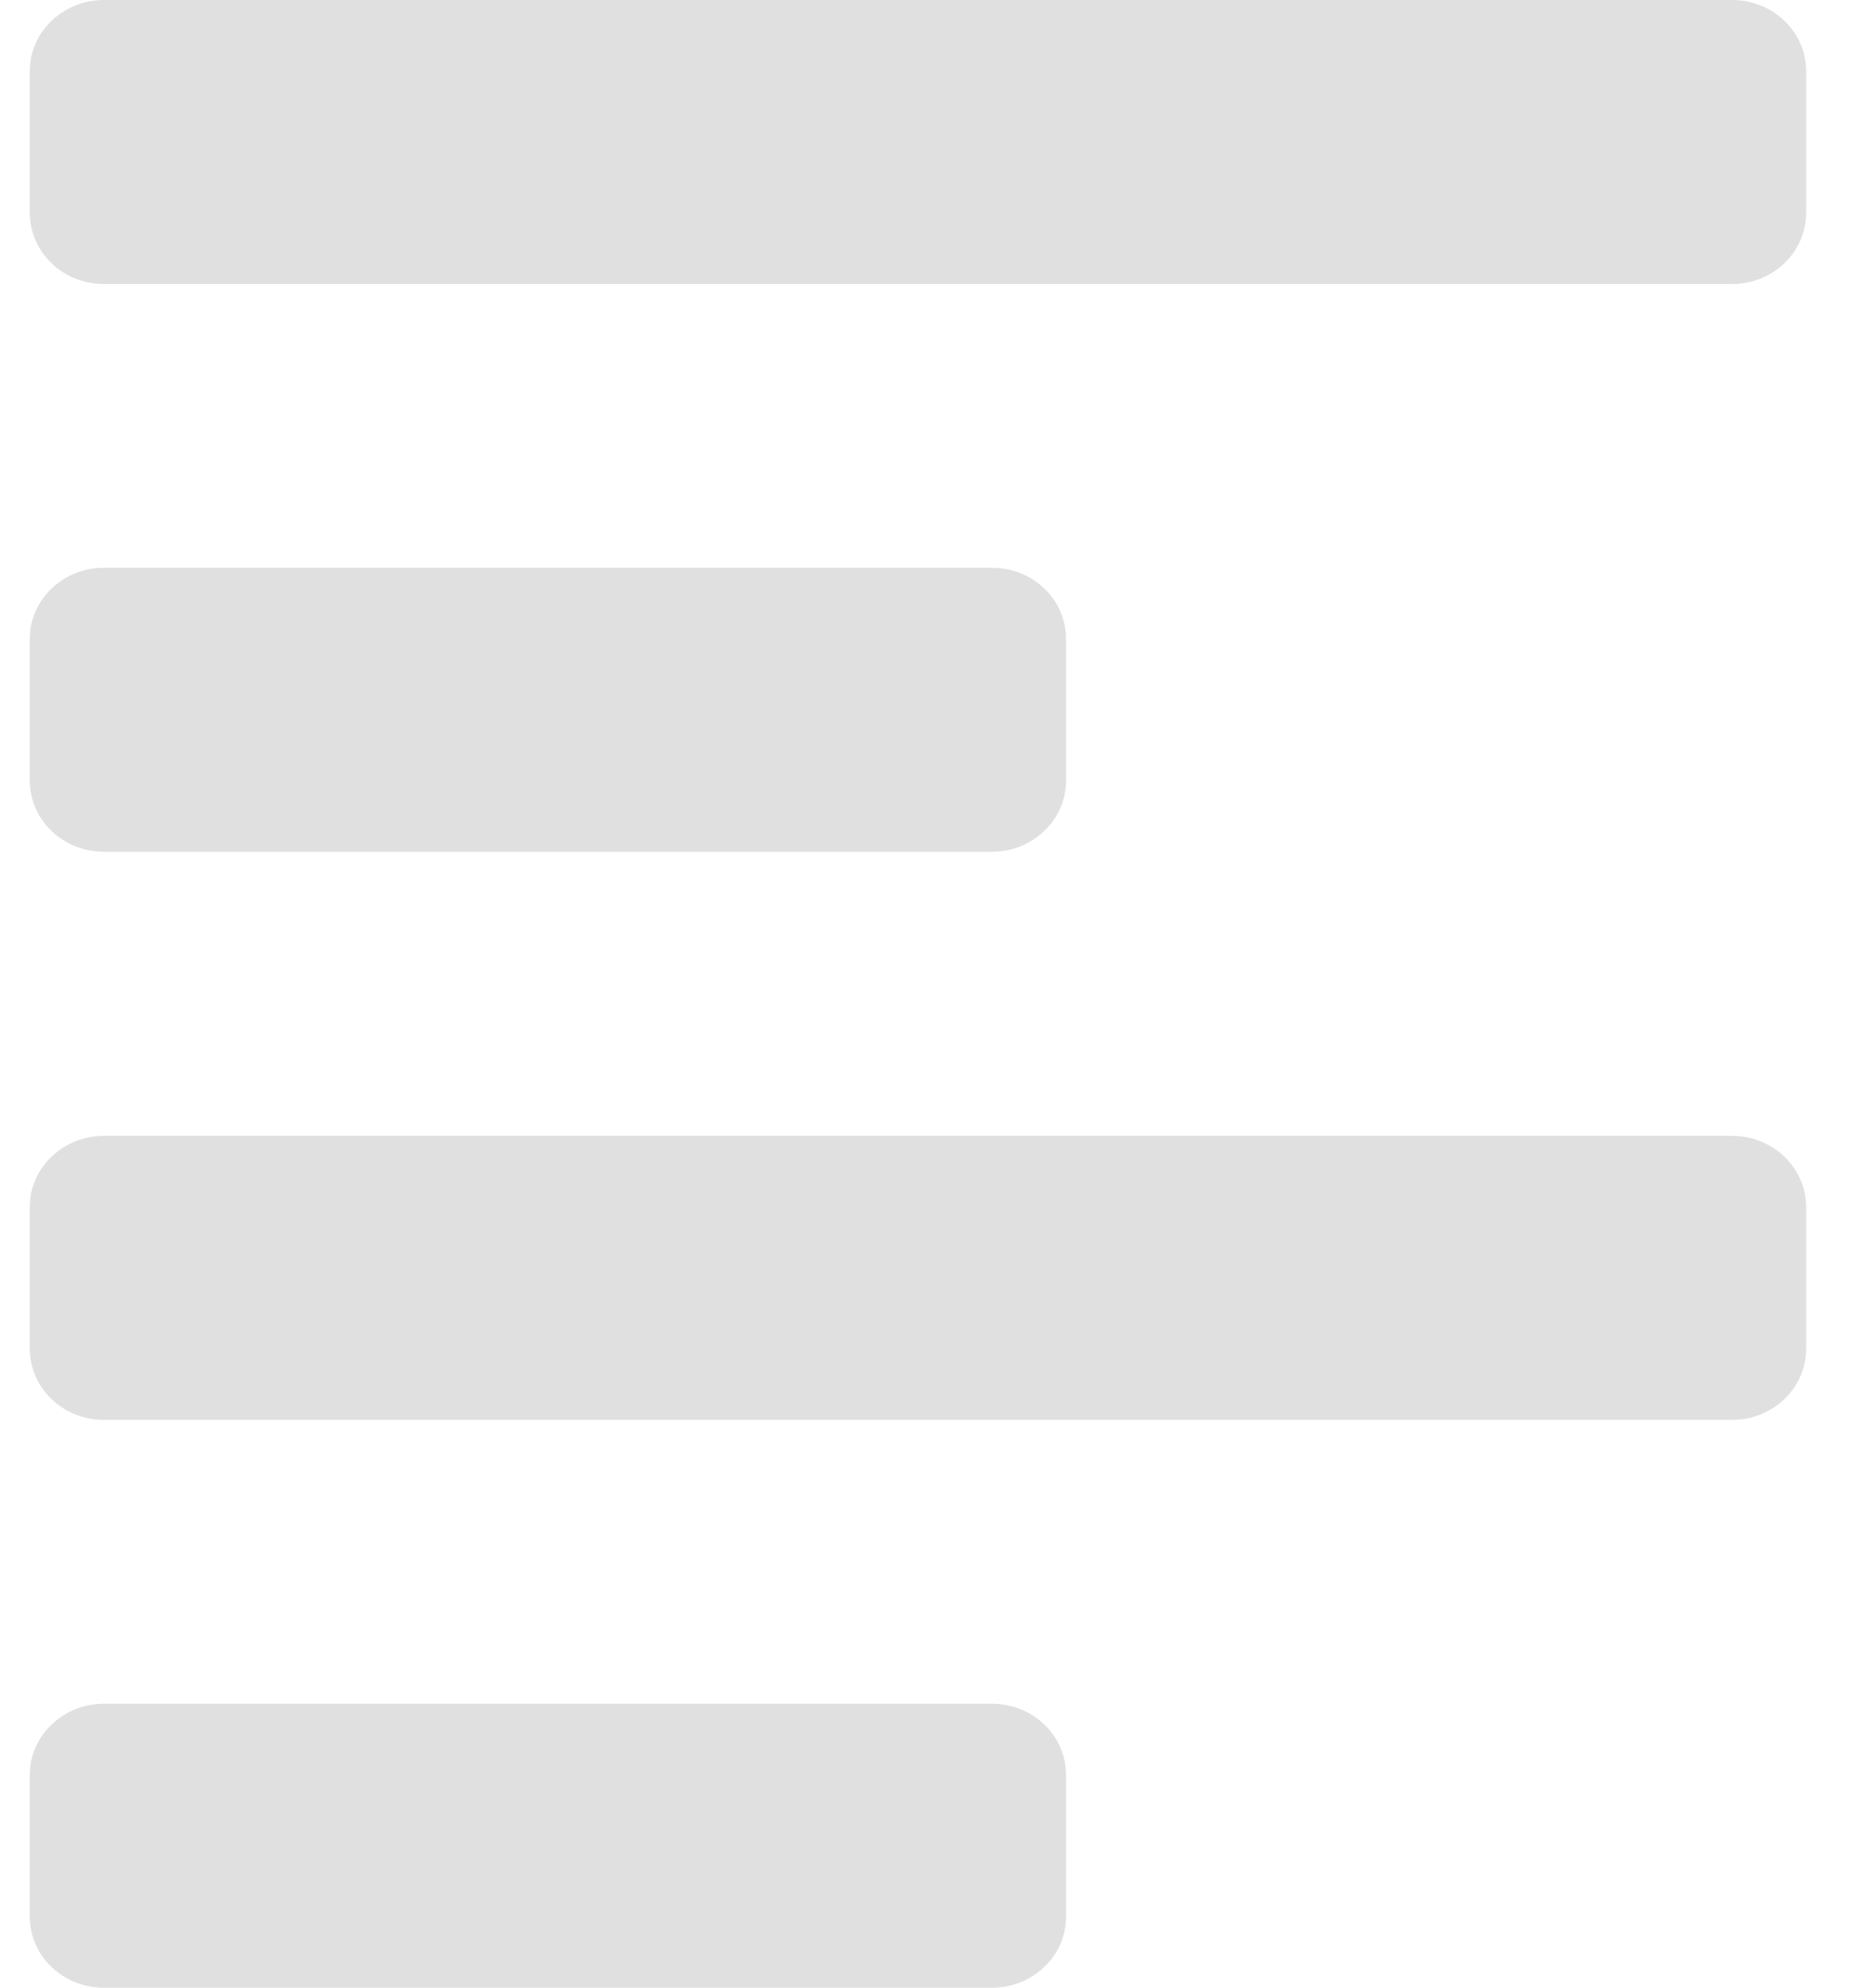 <?xml version="1.0" encoding="UTF-8"?>
<svg width="15px" height="16px" viewBox="0 0 15 16" version="1.1" xmlns="http://www.w3.org/2000/svg" xmlns:xlink="http://www.w3.org/1999/xlink">
    <title>Length Icon</title>
    <g id="Submission" stroke="none" stroke-width="1" fill="none" fill-rule="evenodd">
        <g id="Submission-desktop" transform="translate(-718, -223)" fill="#E0E0E0" fill-rule="nonzero">
            <g id="Submission-Details" transform="translate(60, 204)">
                <g id="Resource-Taken" transform="translate(500, 0)">
                    <path d="M171.946,28.143 L158.836,28.143 C158.508,28.143 158.24,28.4 158.24,28.714 L158.24,29.857 C158.24,30.173 158.507,30.429 158.836,30.429 L171.946,30.429 C172.275,30.429 172.542,30.173 172.542,29.857 L172.542,28.714 C172.542,28.399 172.275,28.143 171.946,28.143 Z M165.987,23.57 L158.836,23.57 C158.508,23.57 158.24,23.827 158.24,24.141 L158.24,25.284 C158.24,25.6 158.507,25.856 158.836,25.856 L165.987,25.856 C166.316,25.856 166.583,25.6 166.583,25.284 L166.583,24.141 C166.583,23.826 166.316,23.57 165.987,23.57 Z M165.987,32.714 L158.836,32.714 C158.508,32.714 158.24,32.971 158.24,33.286 L158.24,34.429 C158.24,34.744 158.507,35 158.836,35 L165.987,35 C166.316,35 166.583,34.744 166.583,34.429 L166.583,33.286 C166.583,32.97 166.316,32.714 165.987,32.714 Z M171.946,19 L158.836,19 C158.508,19 158.24,19.257 158.24,19.571 L158.24,20.714 C158.24,21.03 158.507,21.286 158.836,21.286 L171.946,21.286 C172.275,21.286 172.542,21.03 172.542,20.714 L172.542,19.571 C172.542,19.256 172.275,19 171.946,19 Z" id="Length-Icon"></path>
                </g>
            </g>
        </g>
    </g>
</svg>